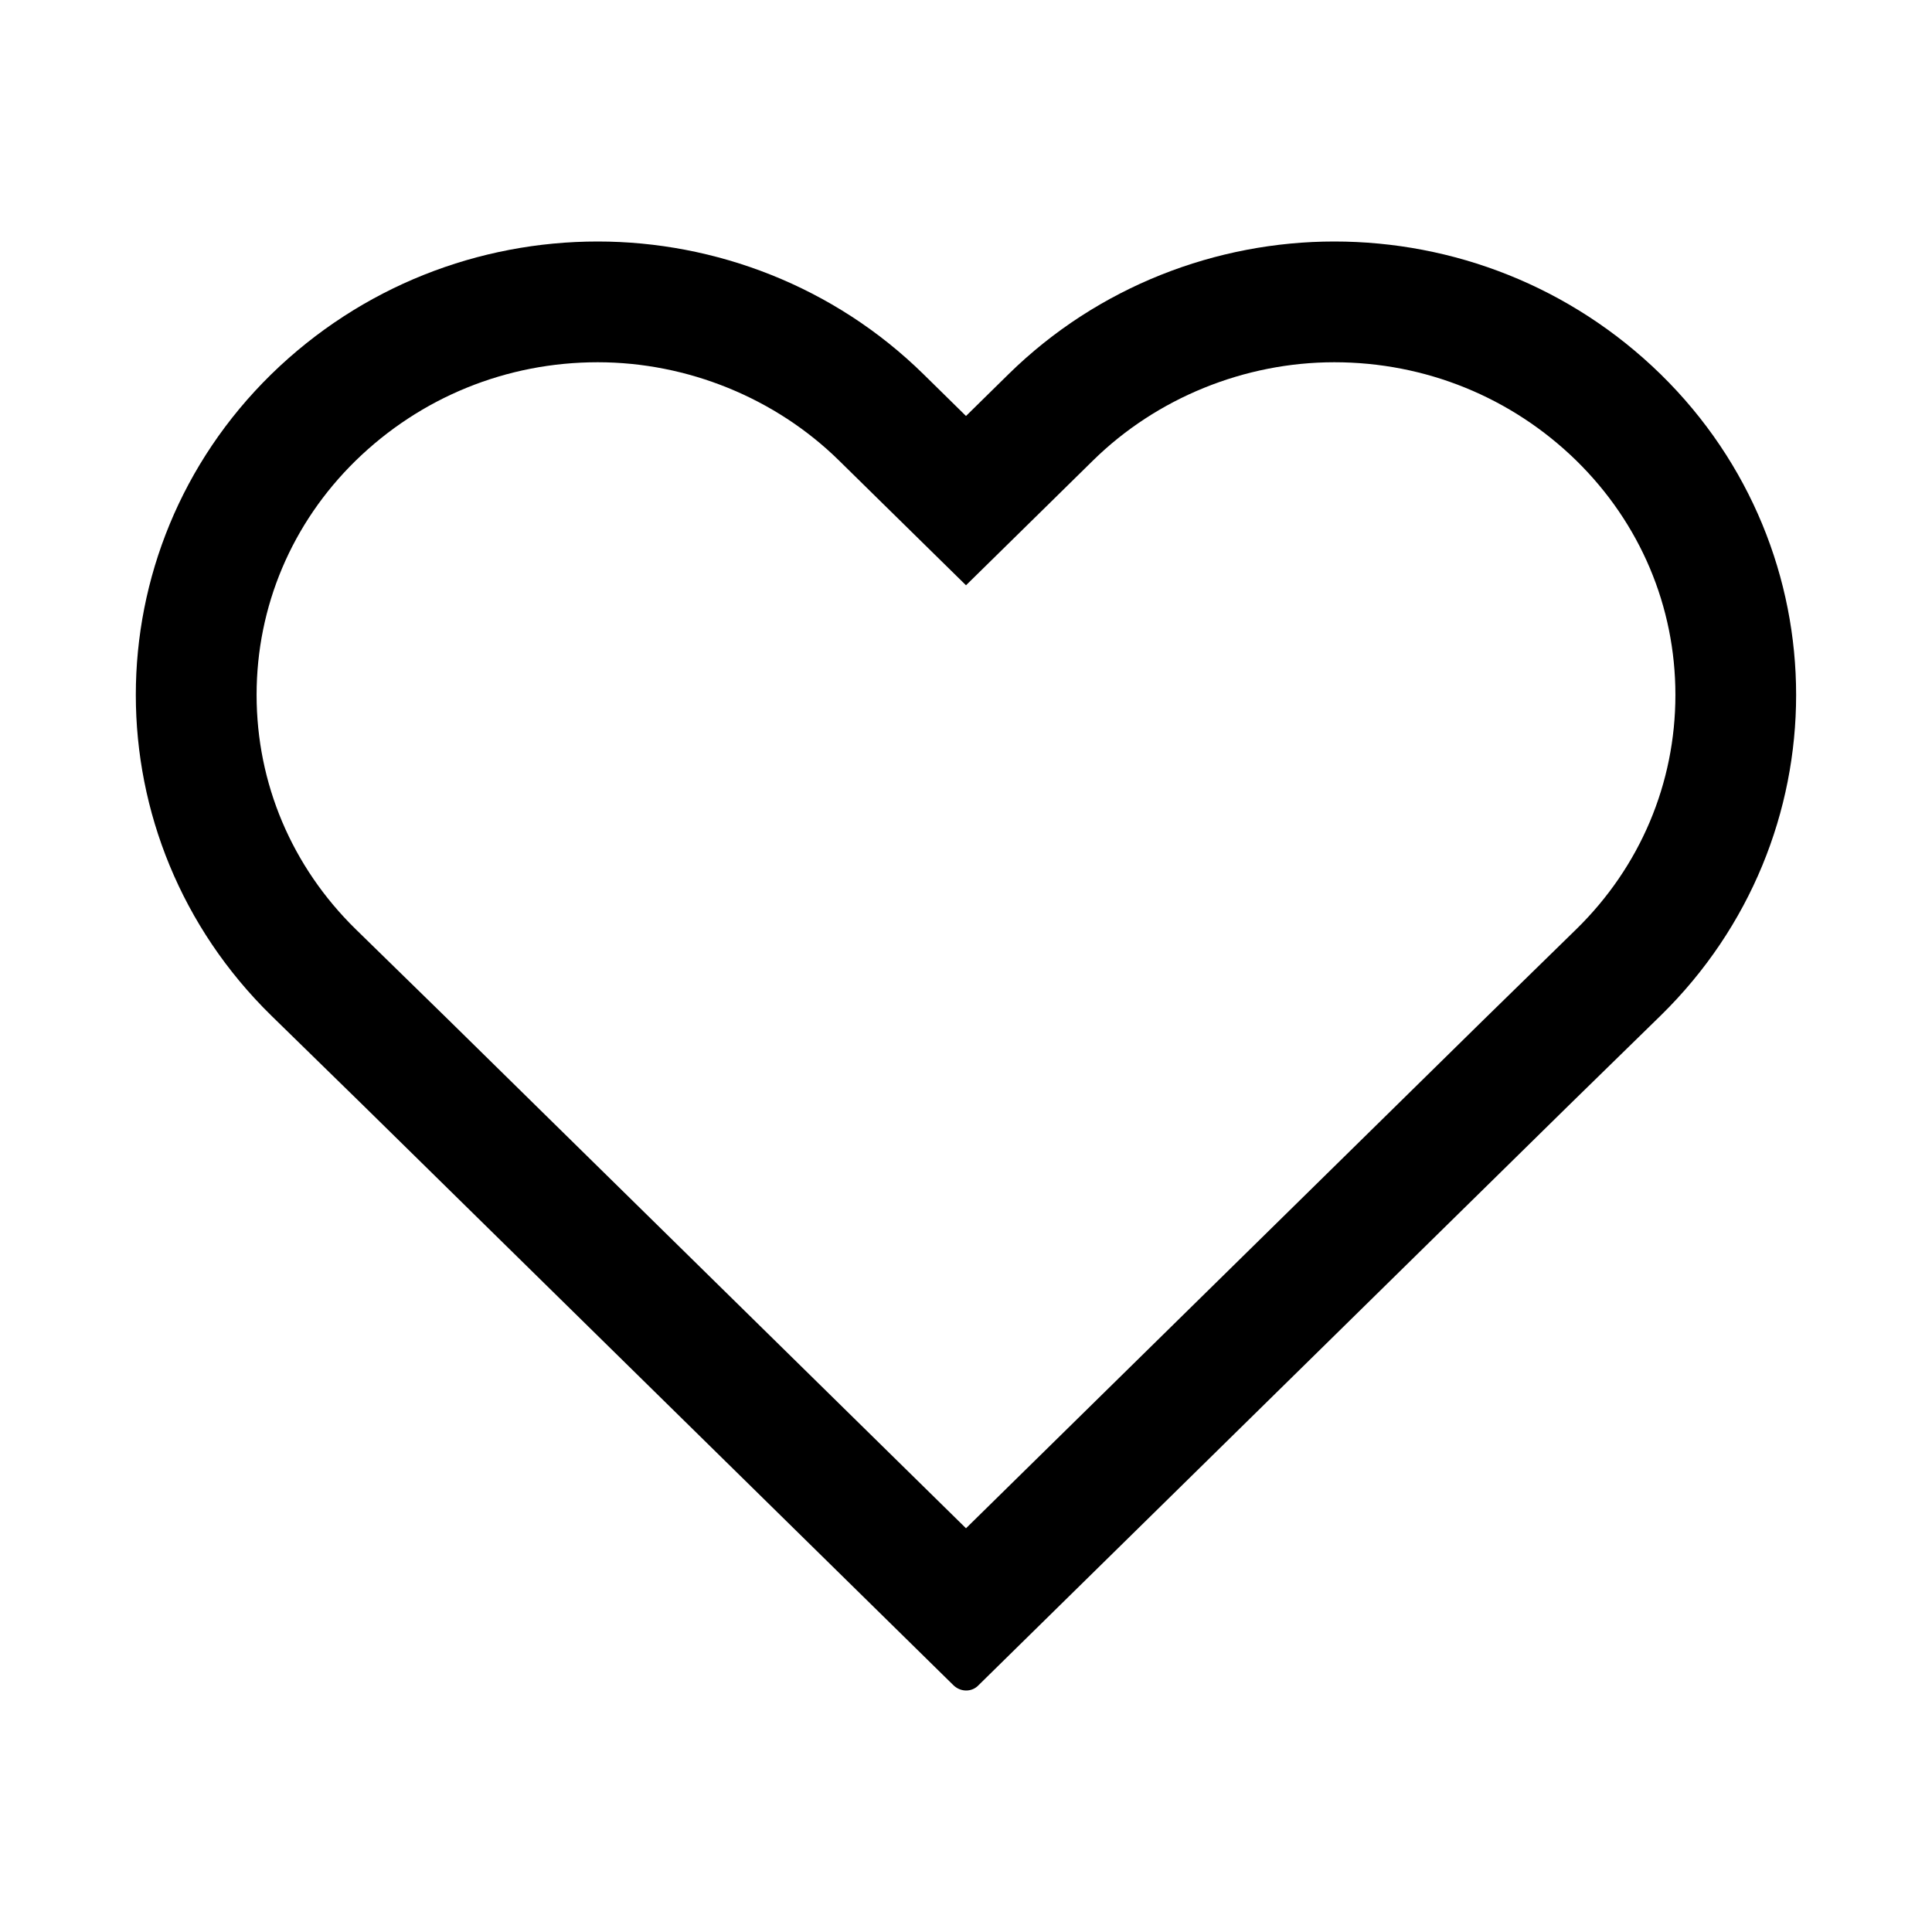 <?xml version="1.0" encoding="utf-8"?>
<!-- Generator: Adobe Illustrator 24.1.2, SVG Export Plug-In . SVG Version: 6.00 Build 0)  -->
<svg version="1.1" id="favorite" xmlns="http://www.w3.org/2000/svg" xmlns:xlink="http://www.w3.org/1999/xlink" x="0px" y="0px" viewBox="0 0 32 32" style="enable-background: new 0 0 32 32" xml:space="preserve">
<g>
	<path d="M22.1,6c1.509,0,2.934,0.579,4.008,1.628c1.059,1.038,1.642,2.416,1.642,3.882c0,1.465-0.583,2.844-1.64,3.879
		l-1.529,1.494L16,25.313l-8.585-8.434l-1.523-1.488C4.833,14.354,4.25,12.975,4.25,11.51c0-1.465,0.583-2.844,1.64-3.879
		C6.967,6.579,8.391,6,9.9,6c1.488,0,2.944,0.593,3.996,1.627l0.702,0.69L16,9.694l1.402-1.377l0.703-0.691
		C19.156,6.593,20.612,6,22.1,6 M22.1,4c-1.946,0-3.913,0.74-5.398,2.2L16,6.89L15.298,6.2C13.813,4.74,11.846,4,9.9,4
		C7.934,4,5.987,4.74,4.492,6.2c-2.99,2.93-2.99,7.69,0,10.62l1.525,1.49l9.772,9.6c0.06,0.06,0.138,0.09,0.214,0.09
		c0.076,0,0.152-0.03,0.207-0.09l9.772-9.6l1.525-1.49c2.99-2.93,2.99-7.69,0-10.62C26.013,4.74,24.066,4,22.1,4L22.1,4z"></path>
</g>
</svg>
